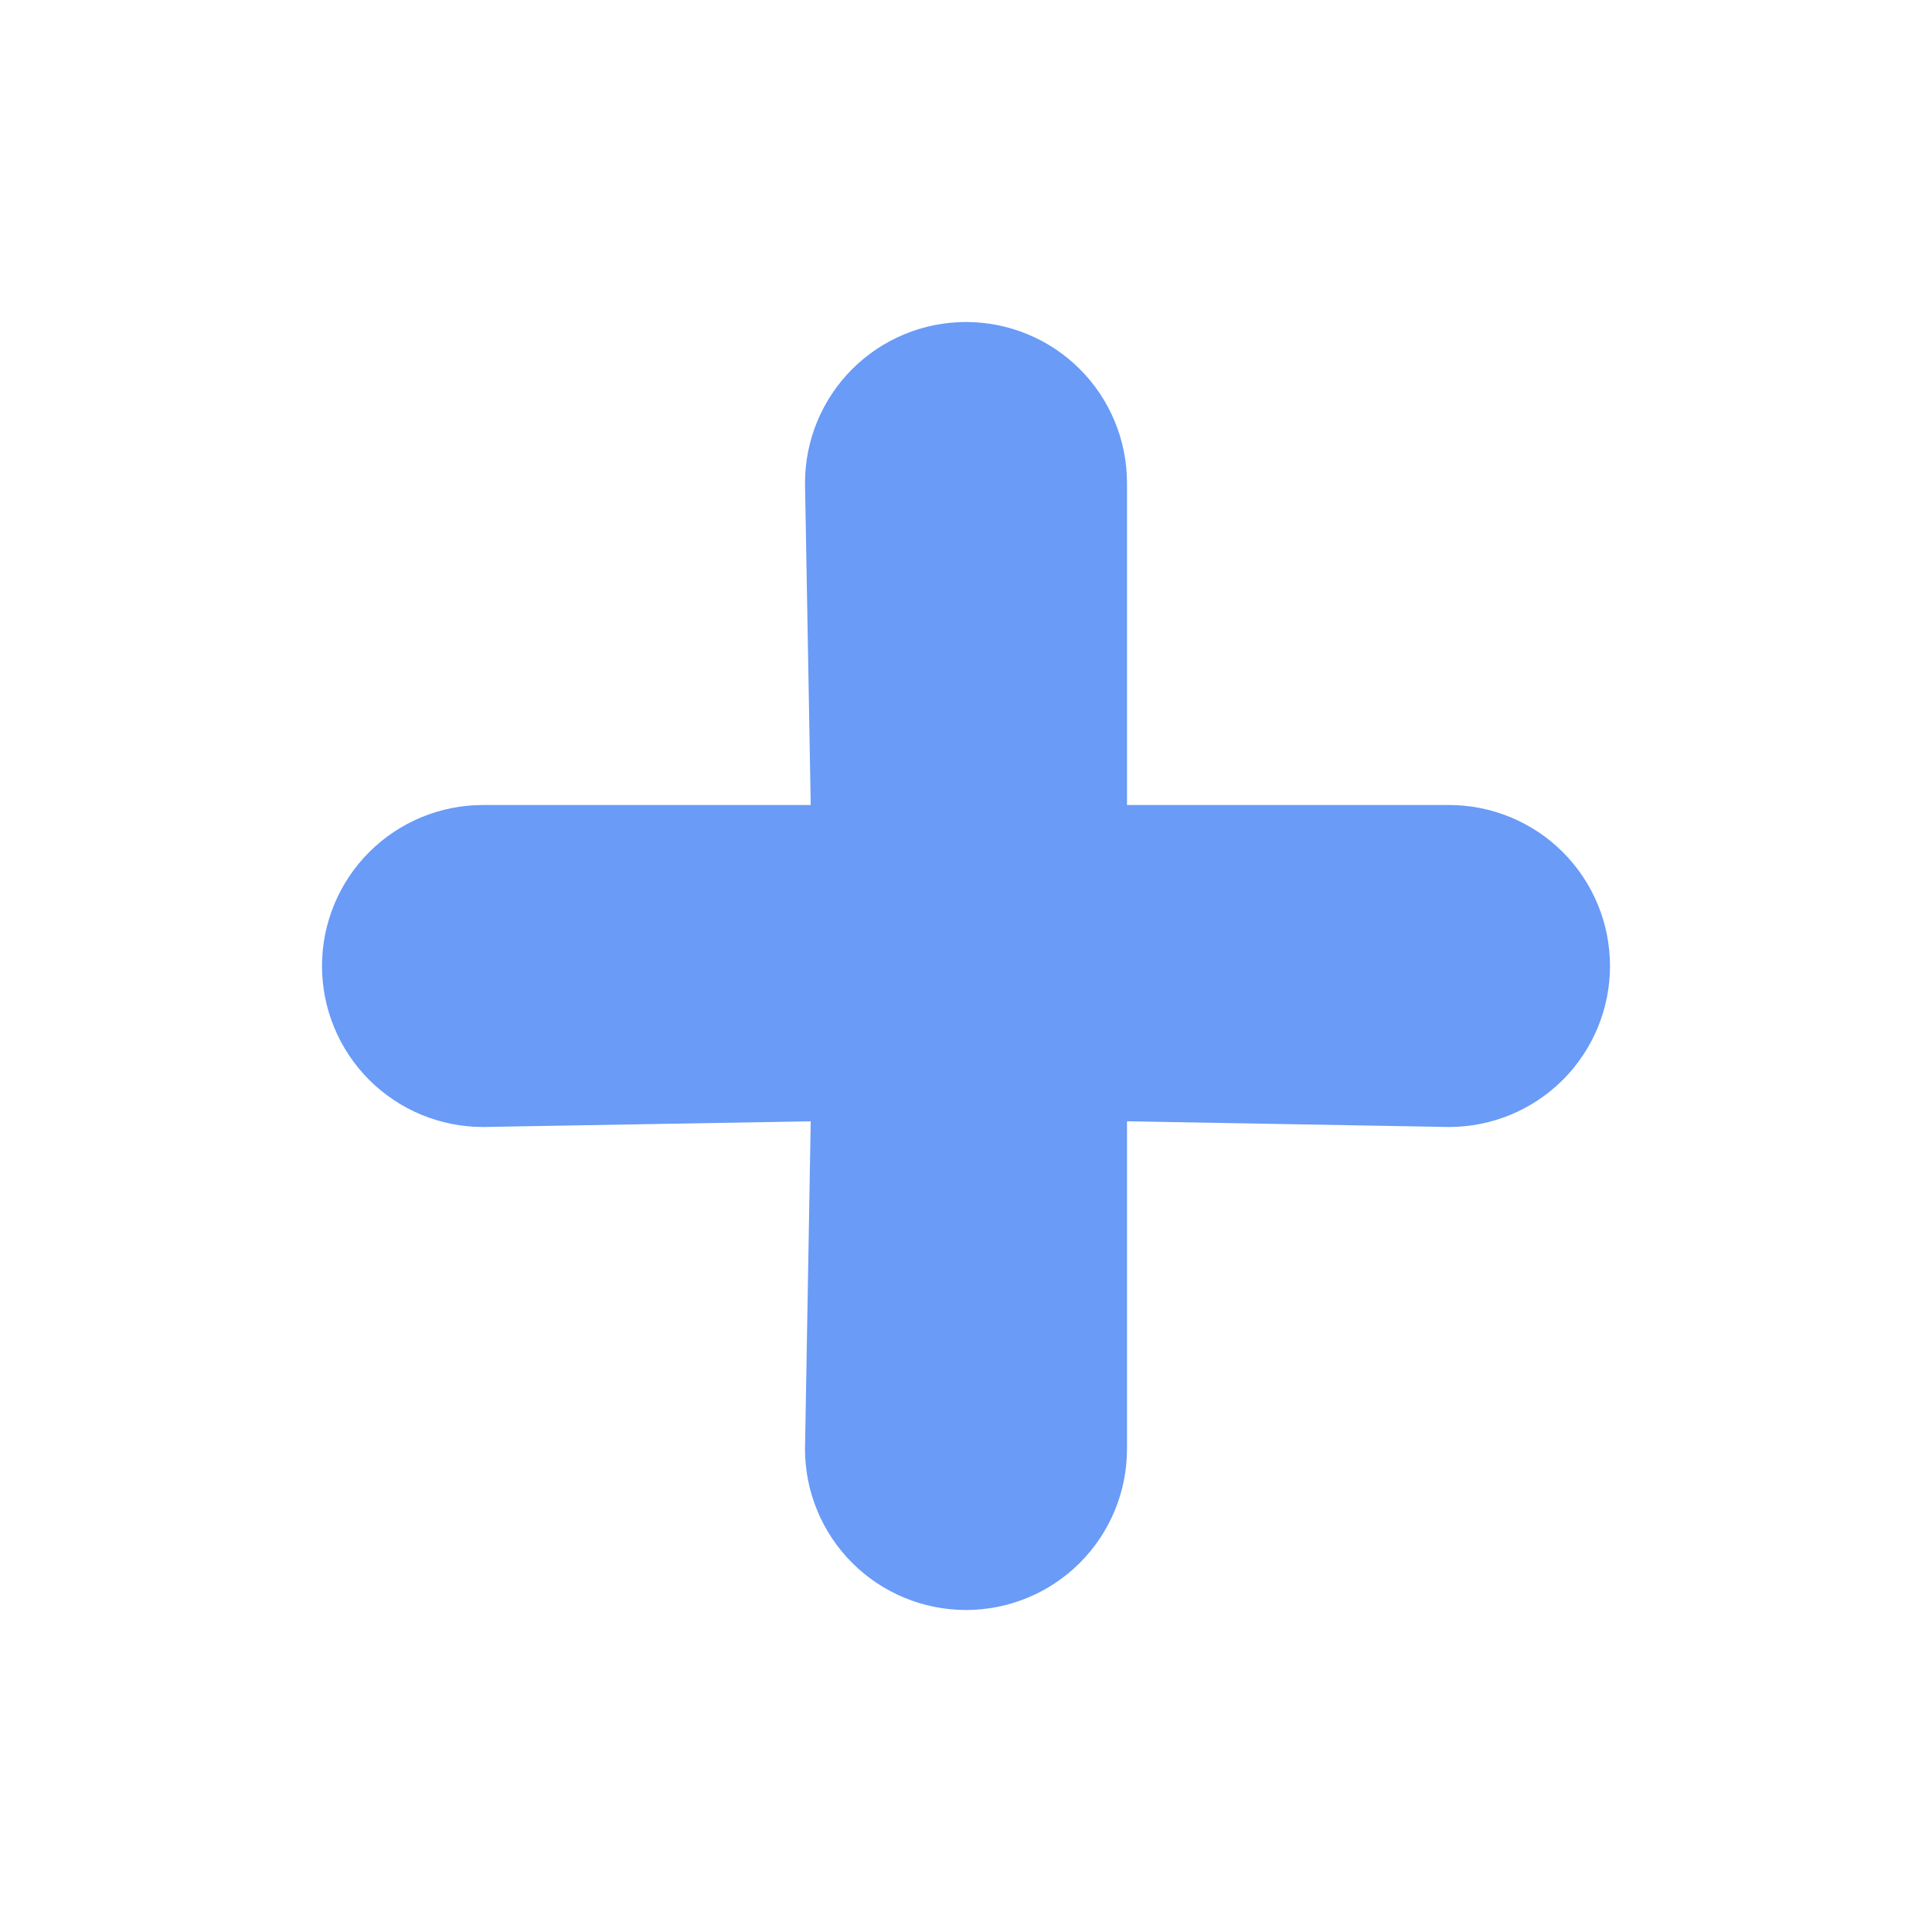 <svg width="100" height="100" viewBox="0 0 100 100" fill="none" xmlns="http://www.w3.org/2000/svg">
<path d="M75 41.667H58.333V25C58.333 22.79 57.455 20.67 55.893 19.107C54.33 17.545 52.21 16.667 50 16.667C47.79 16.667 45.67 17.545 44.108 19.107C42.545 20.67 41.667 22.79 41.667 25L41.963 41.667H25C22.79 41.667 20.67 42.545 19.108 44.107C17.545 45.67 16.667 47.79 16.667 50C16.667 52.21 17.545 54.33 19.108 55.893C20.67 57.455 22.79 58.333 25 58.333L41.963 58.038L41.667 75C41.667 77.21 42.545 79.33 44.108 80.893C45.67 82.455 47.79 83.333 50 83.333C52.21 83.333 54.33 82.455 55.893 80.893C57.455 79.33 58.333 77.21 58.333 75V58.038L75 58.333C77.21 58.333 79.33 57.455 80.893 55.893C82.455 54.33 83.333 52.21 83.333 50C83.333 47.79 82.455 45.67 80.893 44.107C79.33 42.545 77.21 41.667 75 41.667Z" fill="#699BF7"/>
</svg>
